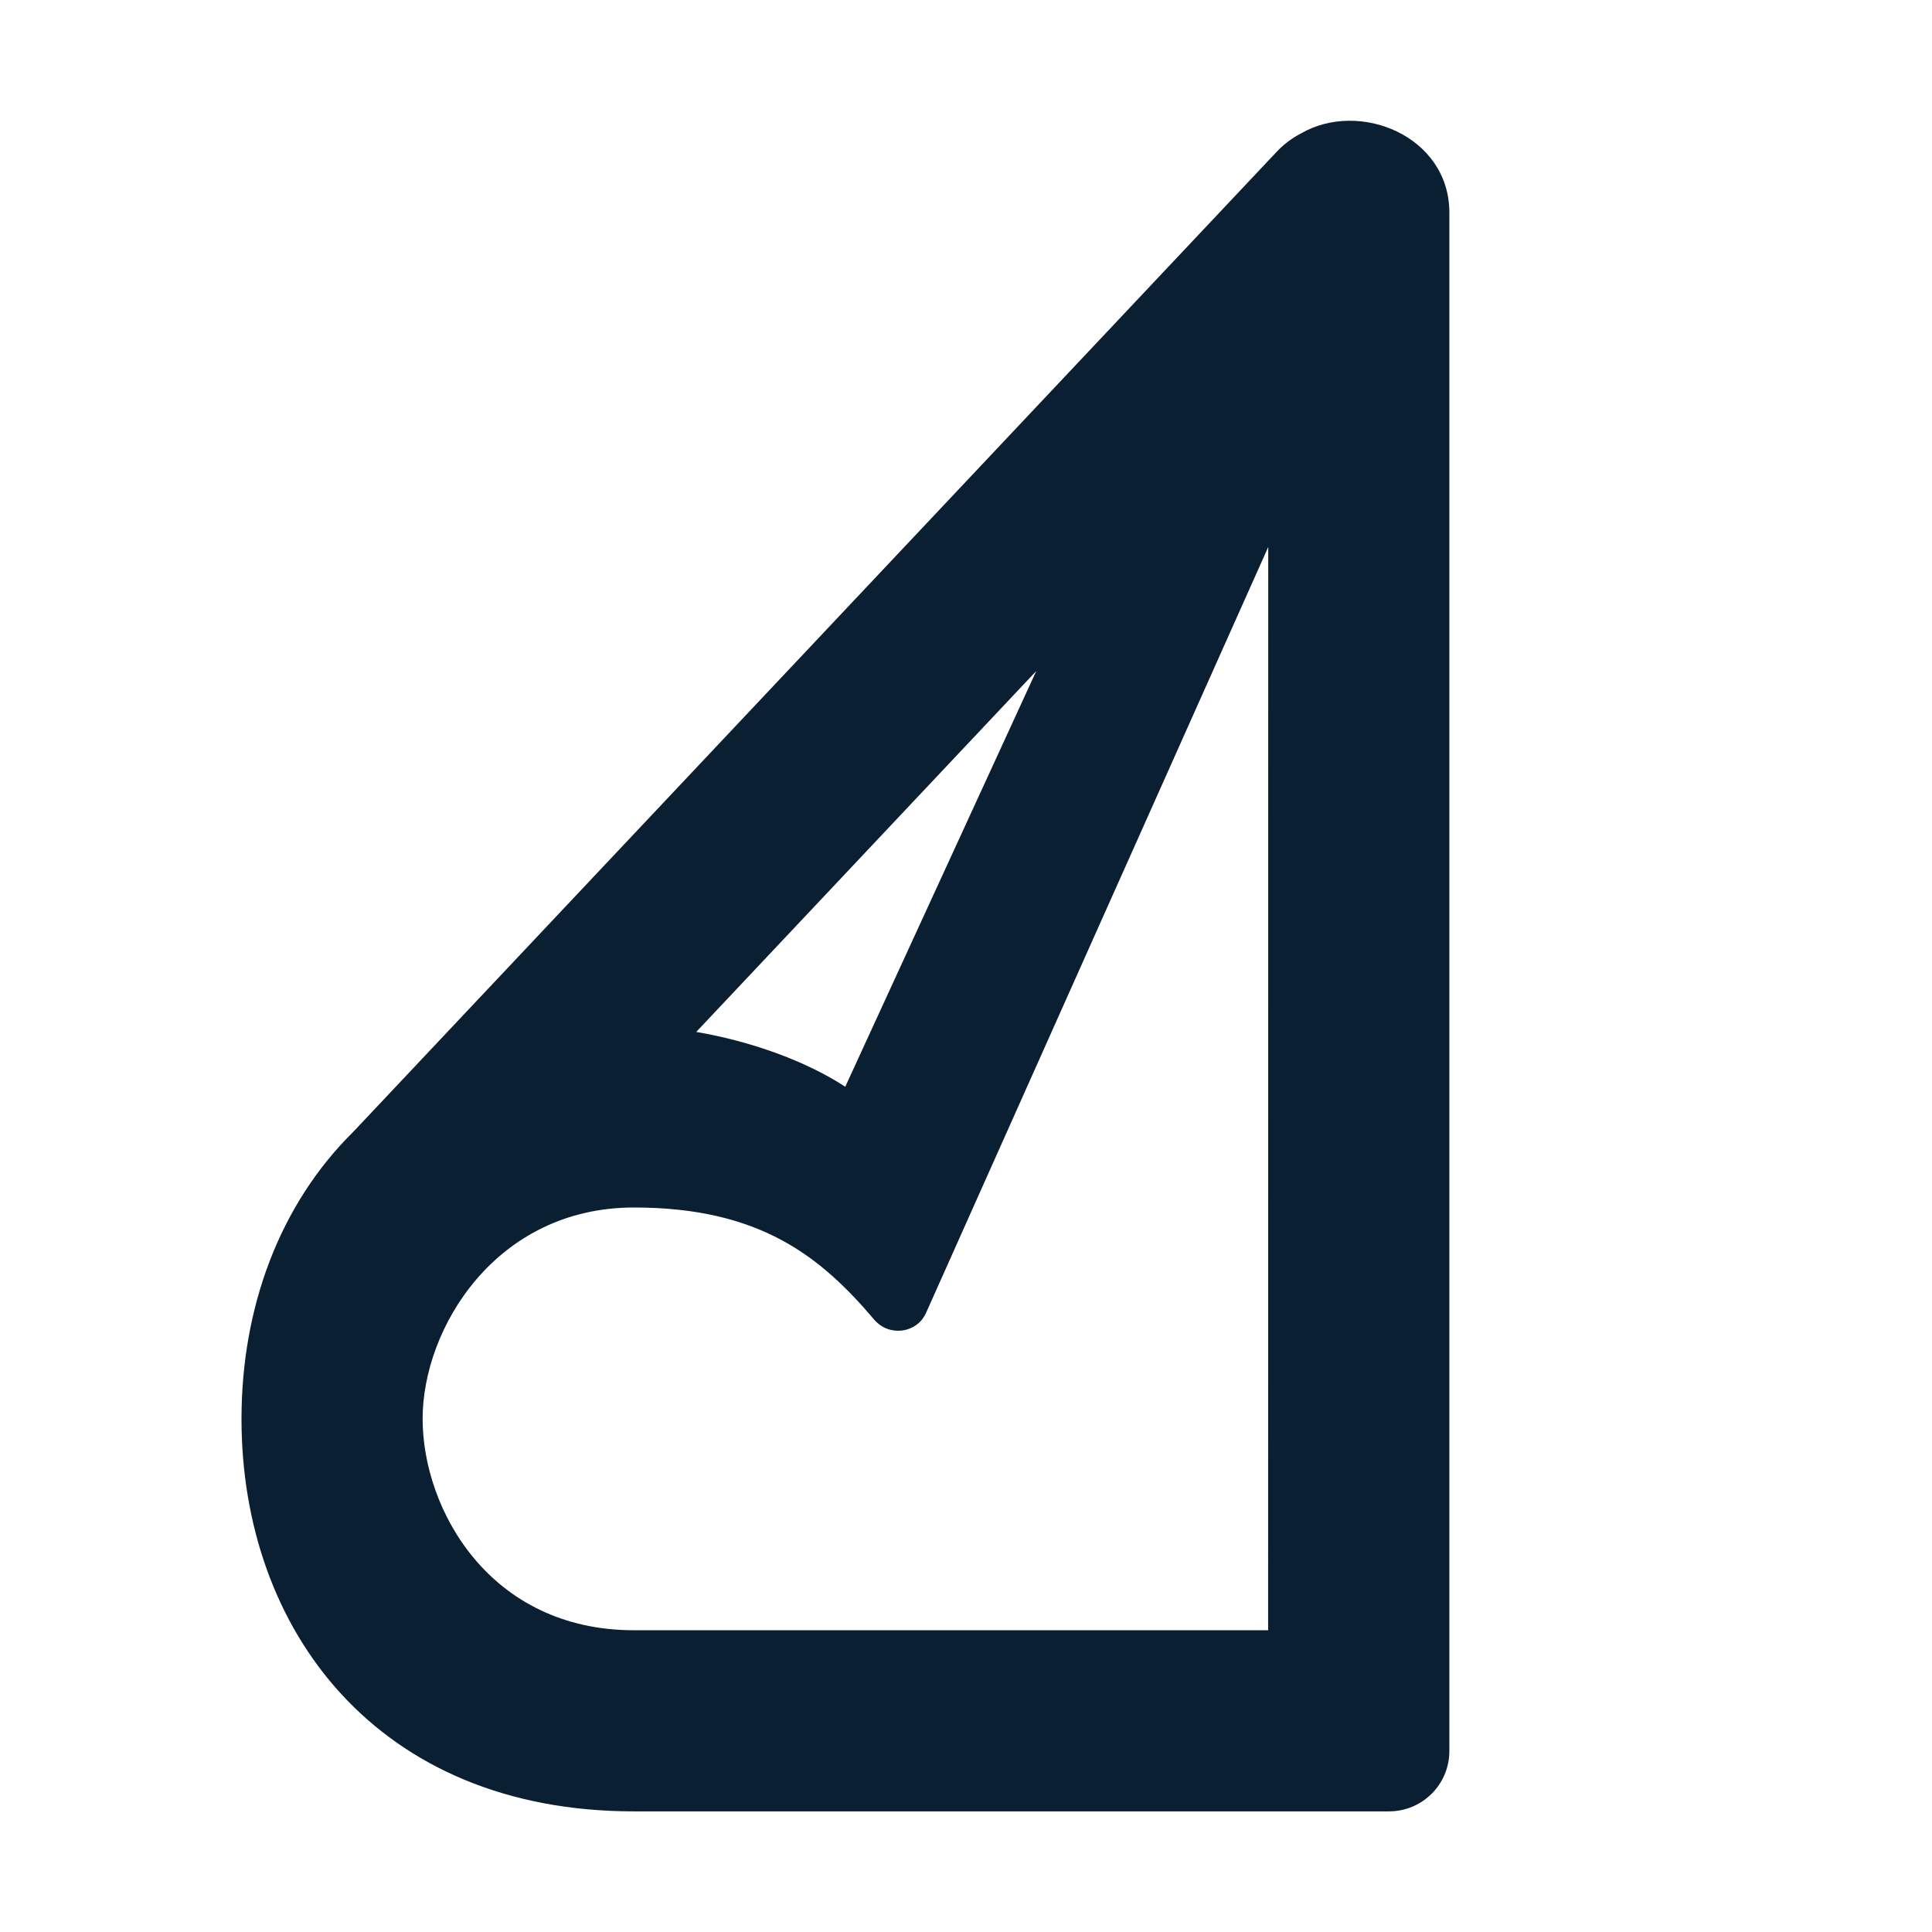 <svg width="16" height="16" viewBox="0 0 16 16" fill="none" xmlns="http://www.w3.org/2000/svg">
<path fill-rule="evenodd" clip-rule="evenodd" d="M8.582 5.557L5.766 8.546C6.201 8.62 6.662 8.779 7 9L8.582 5.557ZM2.925 9.374L10.572 1.258C10.632 1.194 10.701 1.143 10.774 1.105C11.259 0.825 12.003 1.126 12.003 1.761V14.501C12.003 14.778 11.779 15.001 11.503 15.001H5.25C3.126 15.001 2 13.5 2 11.75C2 10.828 2.316 9.975 2.925 9.374ZM7.669 10.873L10.503 4.53L10.502 13.501H5.25C4.055 13.501 3.5 12.5 3.5 11.75C3.5 11 4.107 10 5.25 10C6.294 10 6.796 10.406 7.24 10.929C7.362 11.072 7.592 11.044 7.669 10.873Z" fill="#0B1F33"/>
</svg>
